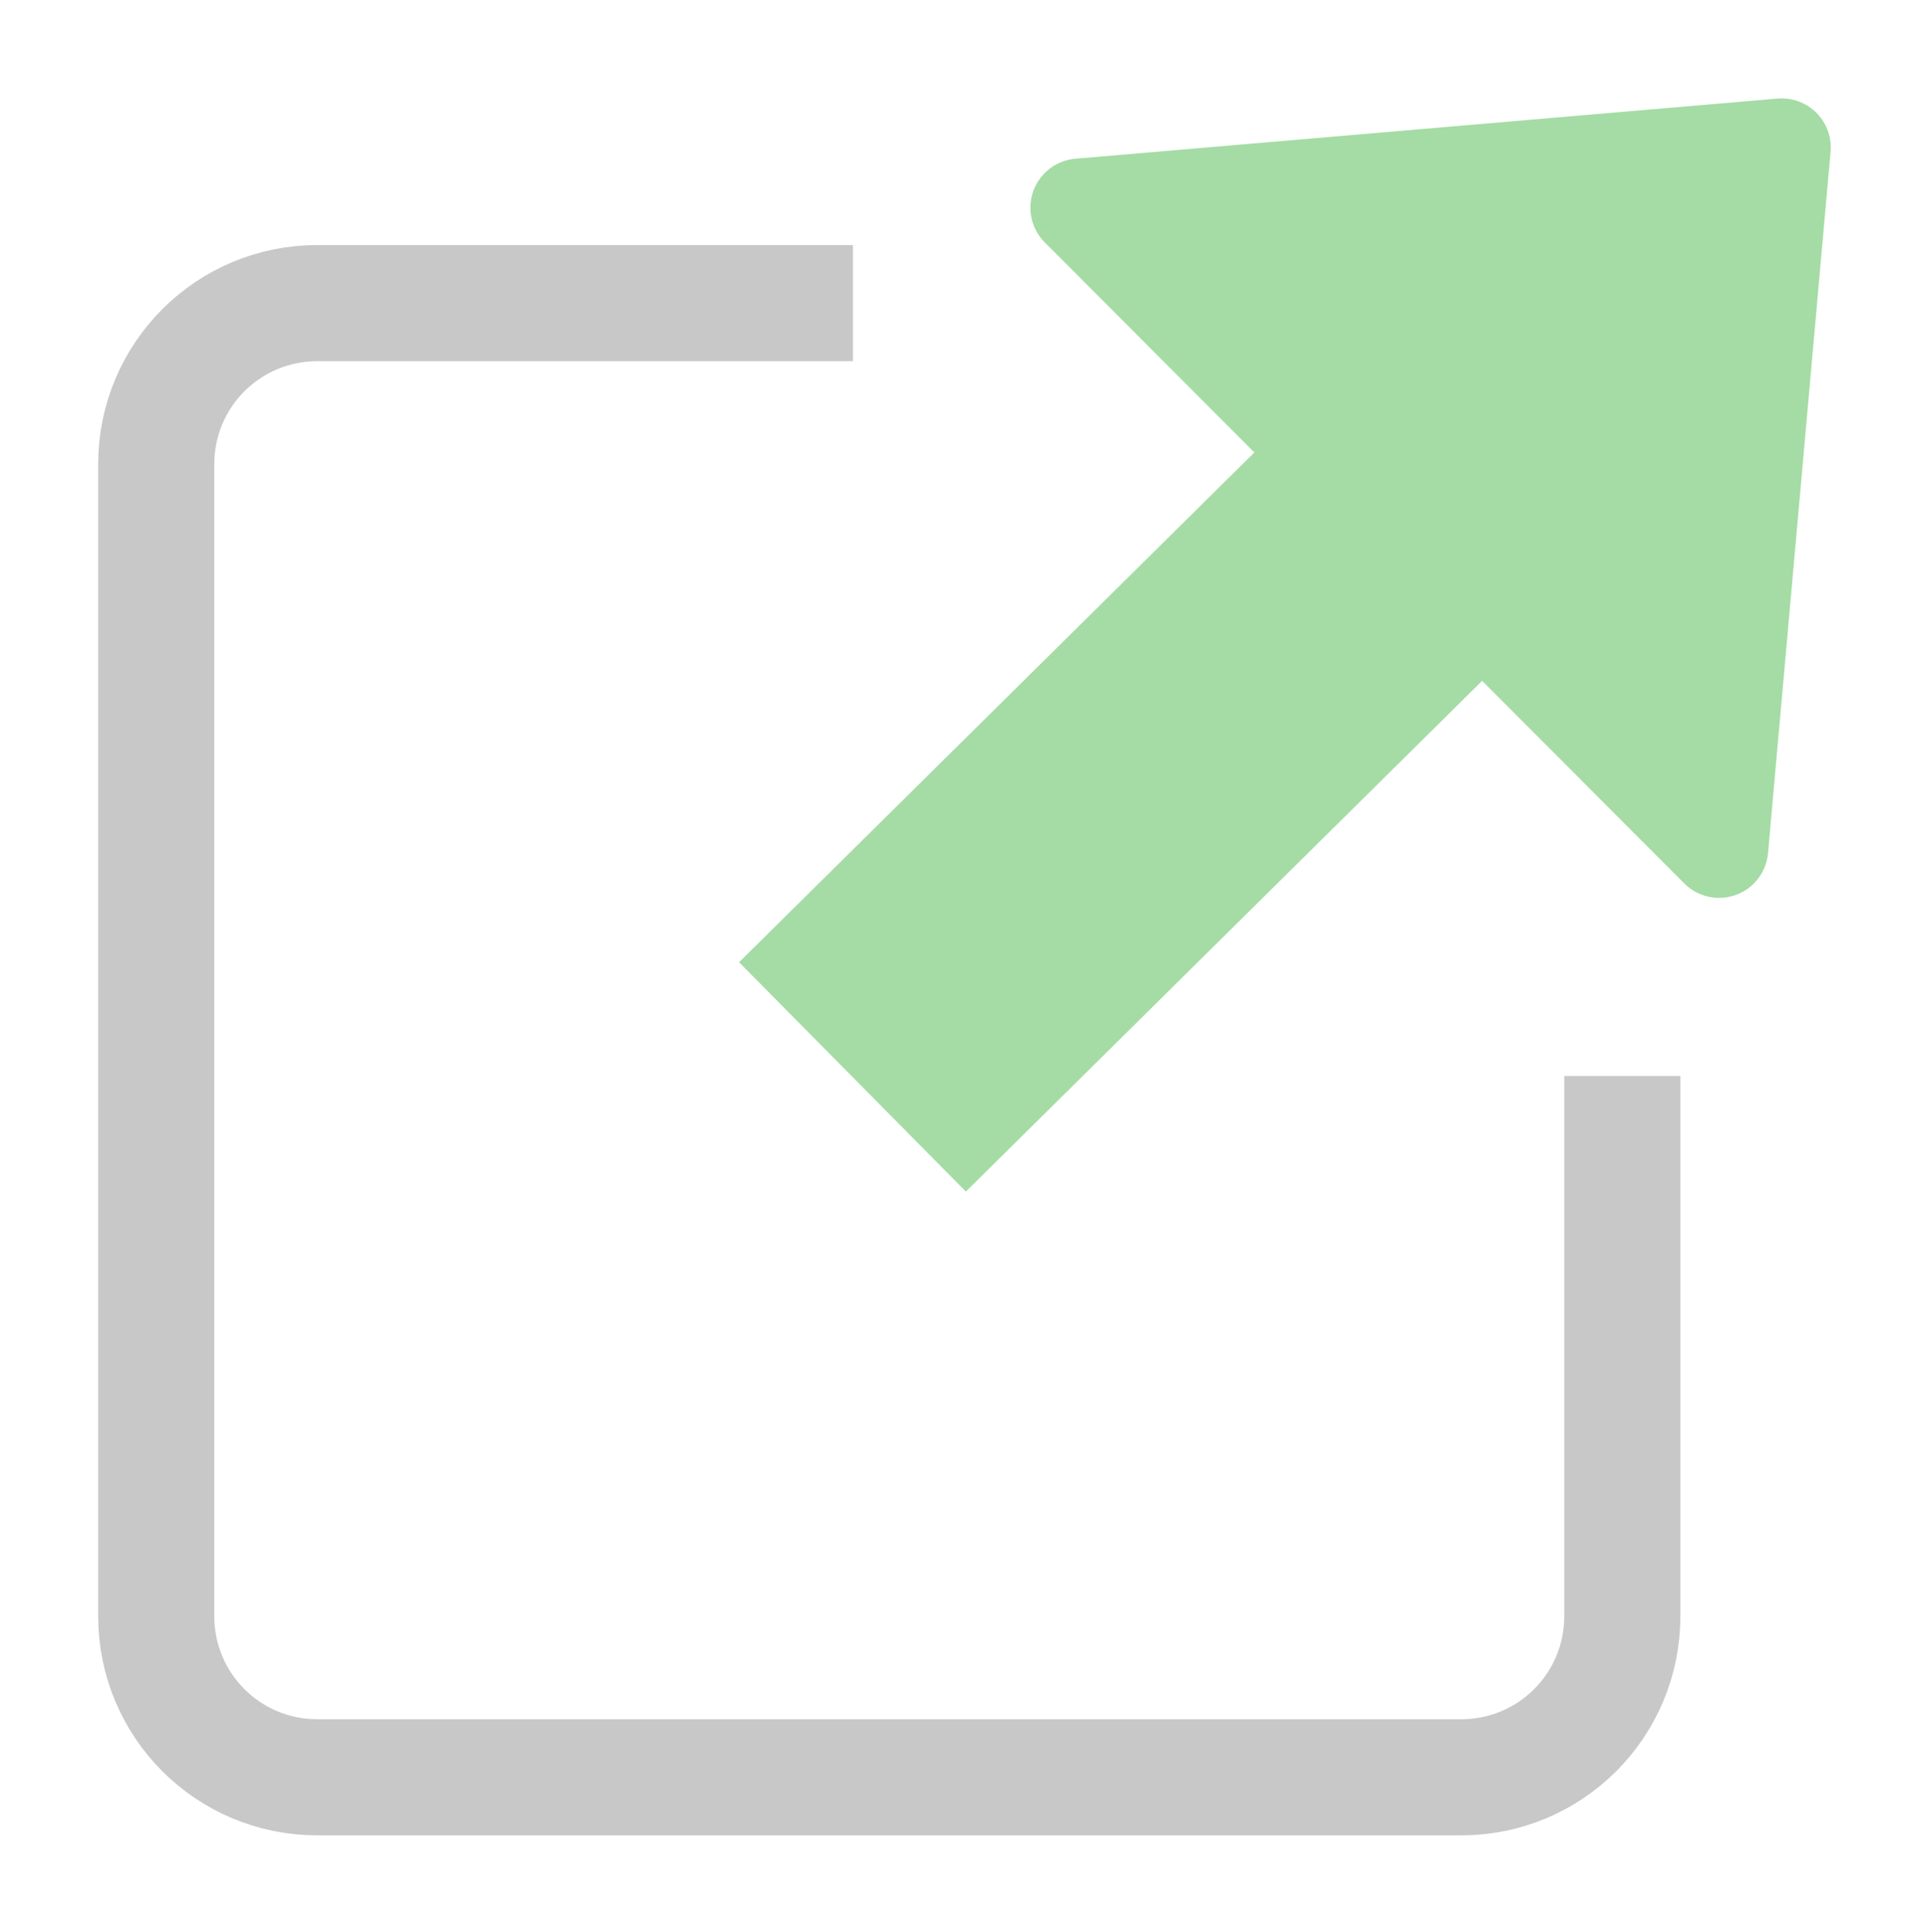 <svg version="1.1" viewBox="0 0 537.72 538.98" xmlns="http://www.w3.org/2000/svg"><g transform="matrix(.9 0 0 .9 26.913 26.975)" stroke="#c8c8c8" stroke-linejoin="round"><path transform="scale(-1,1)" d="m-234.56 63.988h166.03c27.7 0 50 22.3 50 50v356.99c0 27.7-22.3 50-50 50h-354.57c-27.7 0-50-22.3-50-50v-167.41" fill="none" stroke-width="36"/><path d="m503.1 233.14 19.398-217.38-217.7 18.644 99.149 99.363z" fill="#a5dca5" stroke="#a5dca5" stroke-linecap="round" stroke-width="30.461"/><path d="m432.71 107.71-198.3 196.15" fill="none" stroke="#a5dca5" stroke-width="100"/></g></svg>
